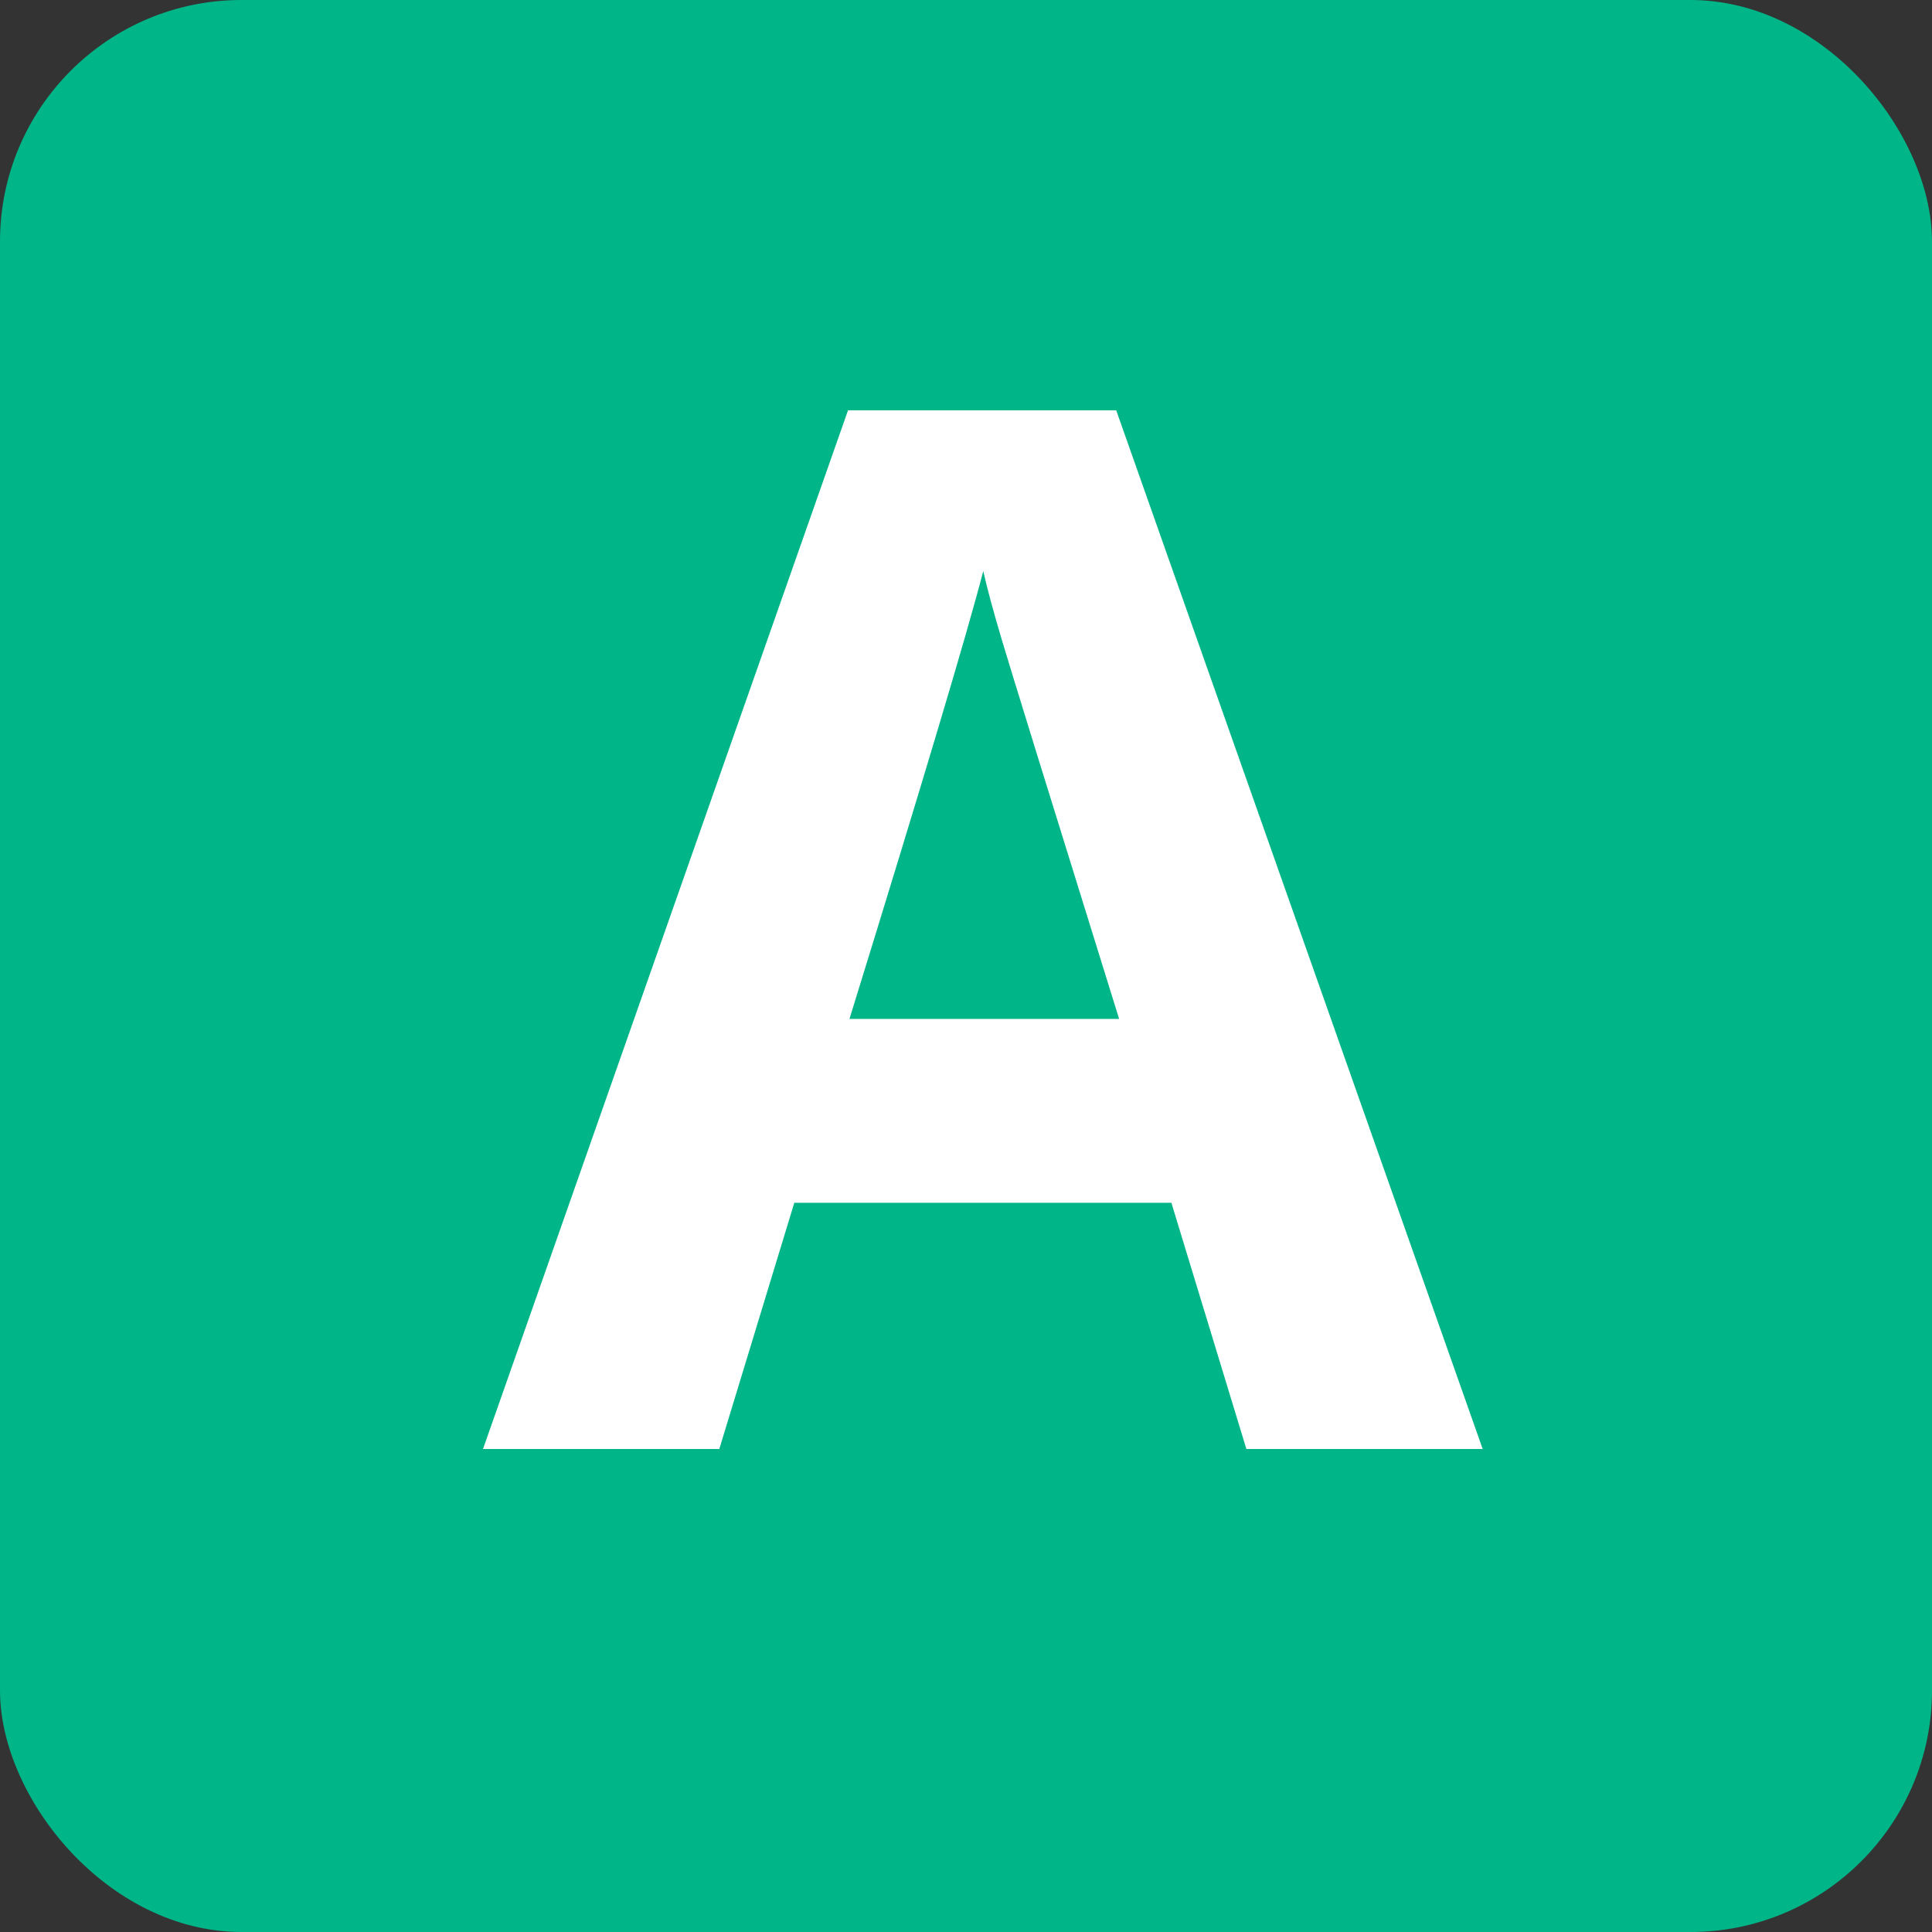 <?xml version="1.0" encoding="UTF-8" standalone="no"?>
<svg width="16px" height="16px" viewBox="0 0 16 16" version="1.1" xmlns="http://www.w3.org/2000/svg" xmlns:xlink="http://www.w3.org/1999/xlink">
    <rect x="0" y="0" width="16" height="16" fill="#333333" stroke="none"/>
    <!-- Generator: Sketch 39.1 (31720) - http://www.bohemiancoding.com/sketch -->
    <title>iconadded-vector</title>
    <desc>Created with Sketch.</desc>
    <defs></defs>
    <g id="Page-1" stroke="none" stroke-width="1" fill="none" fill-rule="evenodd">
        <g id="iconadded-vector">
            <rect id="Rectangle-2-Copy-4" fill="#00B588" x="0" y="0" width="16" height="16" rx="2"></rect>
            <path d="M10.322,12 L9.701,9.961 L6.578,9.961 L5.957,12 L4,12 L7.023,3.398 L9.244,3.398 L12.279,12 L10.322,12 Z M9.268,8.438 C8.693,6.59 8.37,5.545 8.298,5.303 C8.226,5.061 8.174,4.869 8.143,4.729 C8.014,5.229 7.645,6.465 7.035,8.438 L9.268,8.438 Z" id="A" fill="#FFFFFF"></path>
        </g>
    </g>
</svg>
